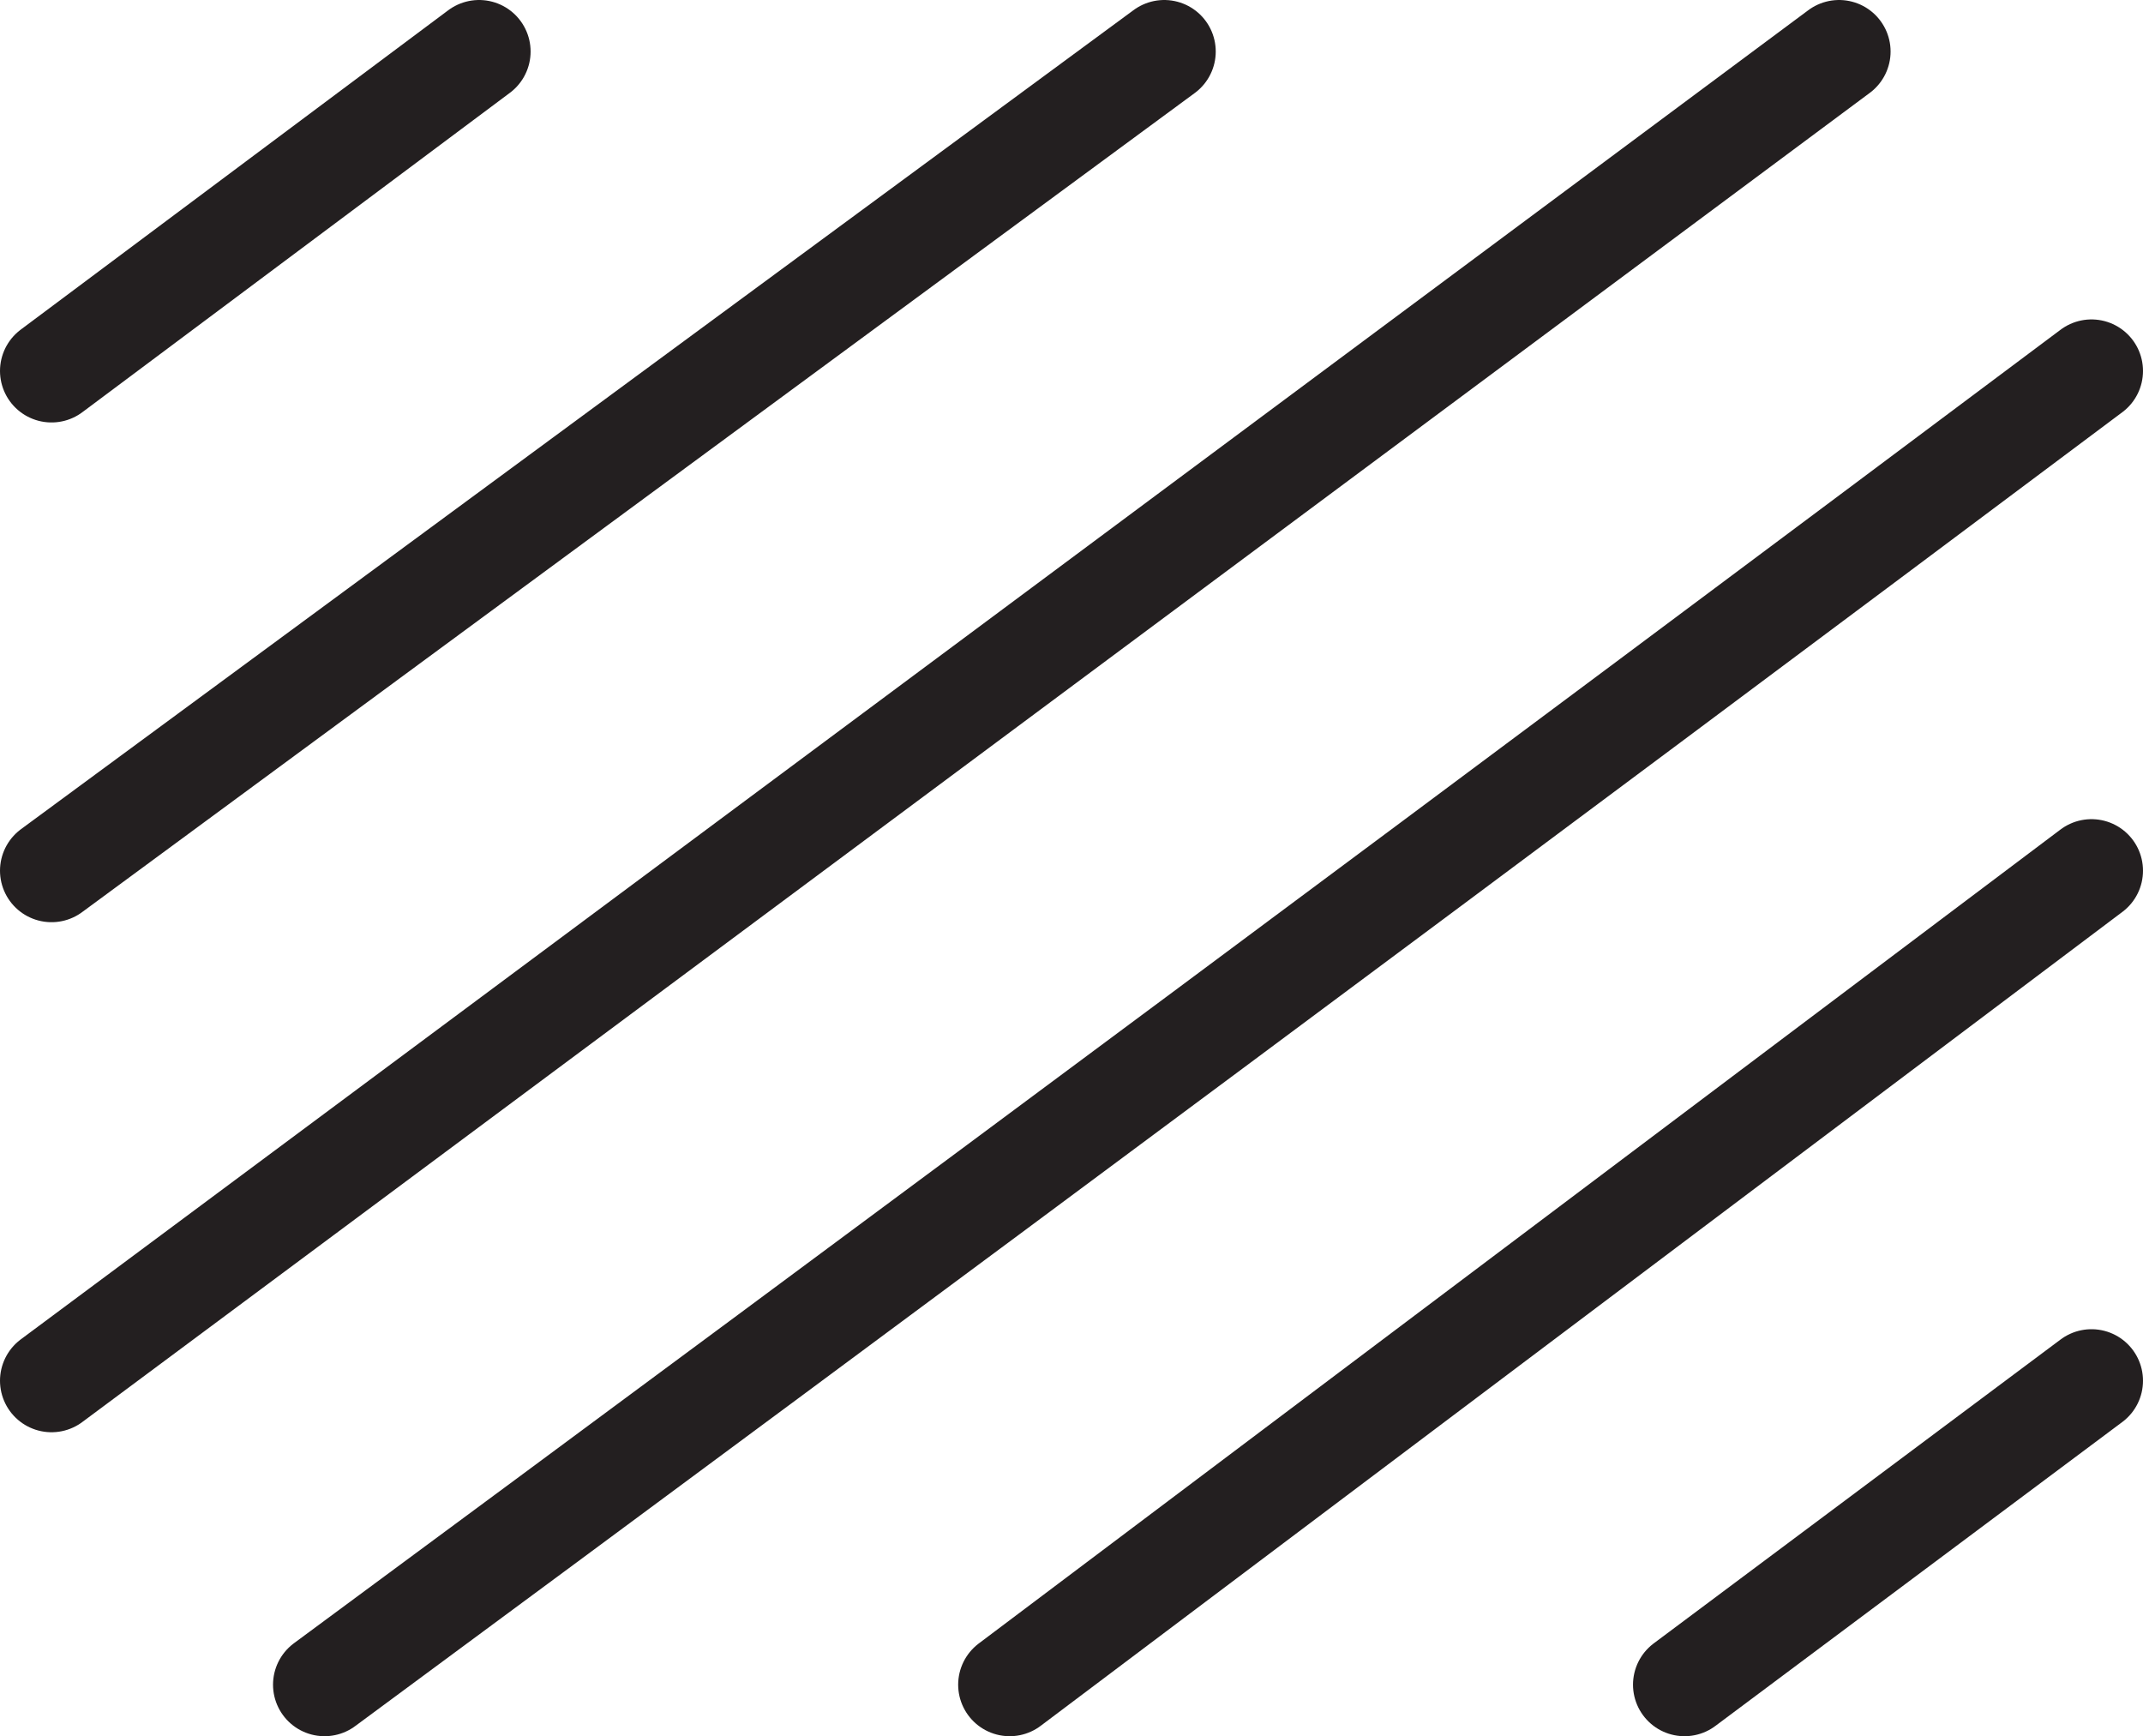 <?xml version="1.0" encoding="UTF-8" standalone="no"?>
<svg xmlns:xlink="http://www.w3.org/1999/xlink" height="16.85px" width="20.8px" xmlns="http://www.w3.org/2000/svg">
  <g transform="matrix(1.0, 0.0, 0.0, 1.0, -0.65, -0.6)">
    <path d="M1.15 4.2 L5.3 1.1 M10.45 16.95 L20.95 9.05 M17.0 16.95 L20.95 14.0 M3.8 16.95 Q12.4 10.6 20.95 4.2 M1.15 9.05 L11.95 1.1 M1.15 14.0 L18.5 1.1" fill="none" stroke="#231f20" stroke-linecap="round" stroke-linejoin="round" stroke-width="1.0"/>
  </g>
</svg>
